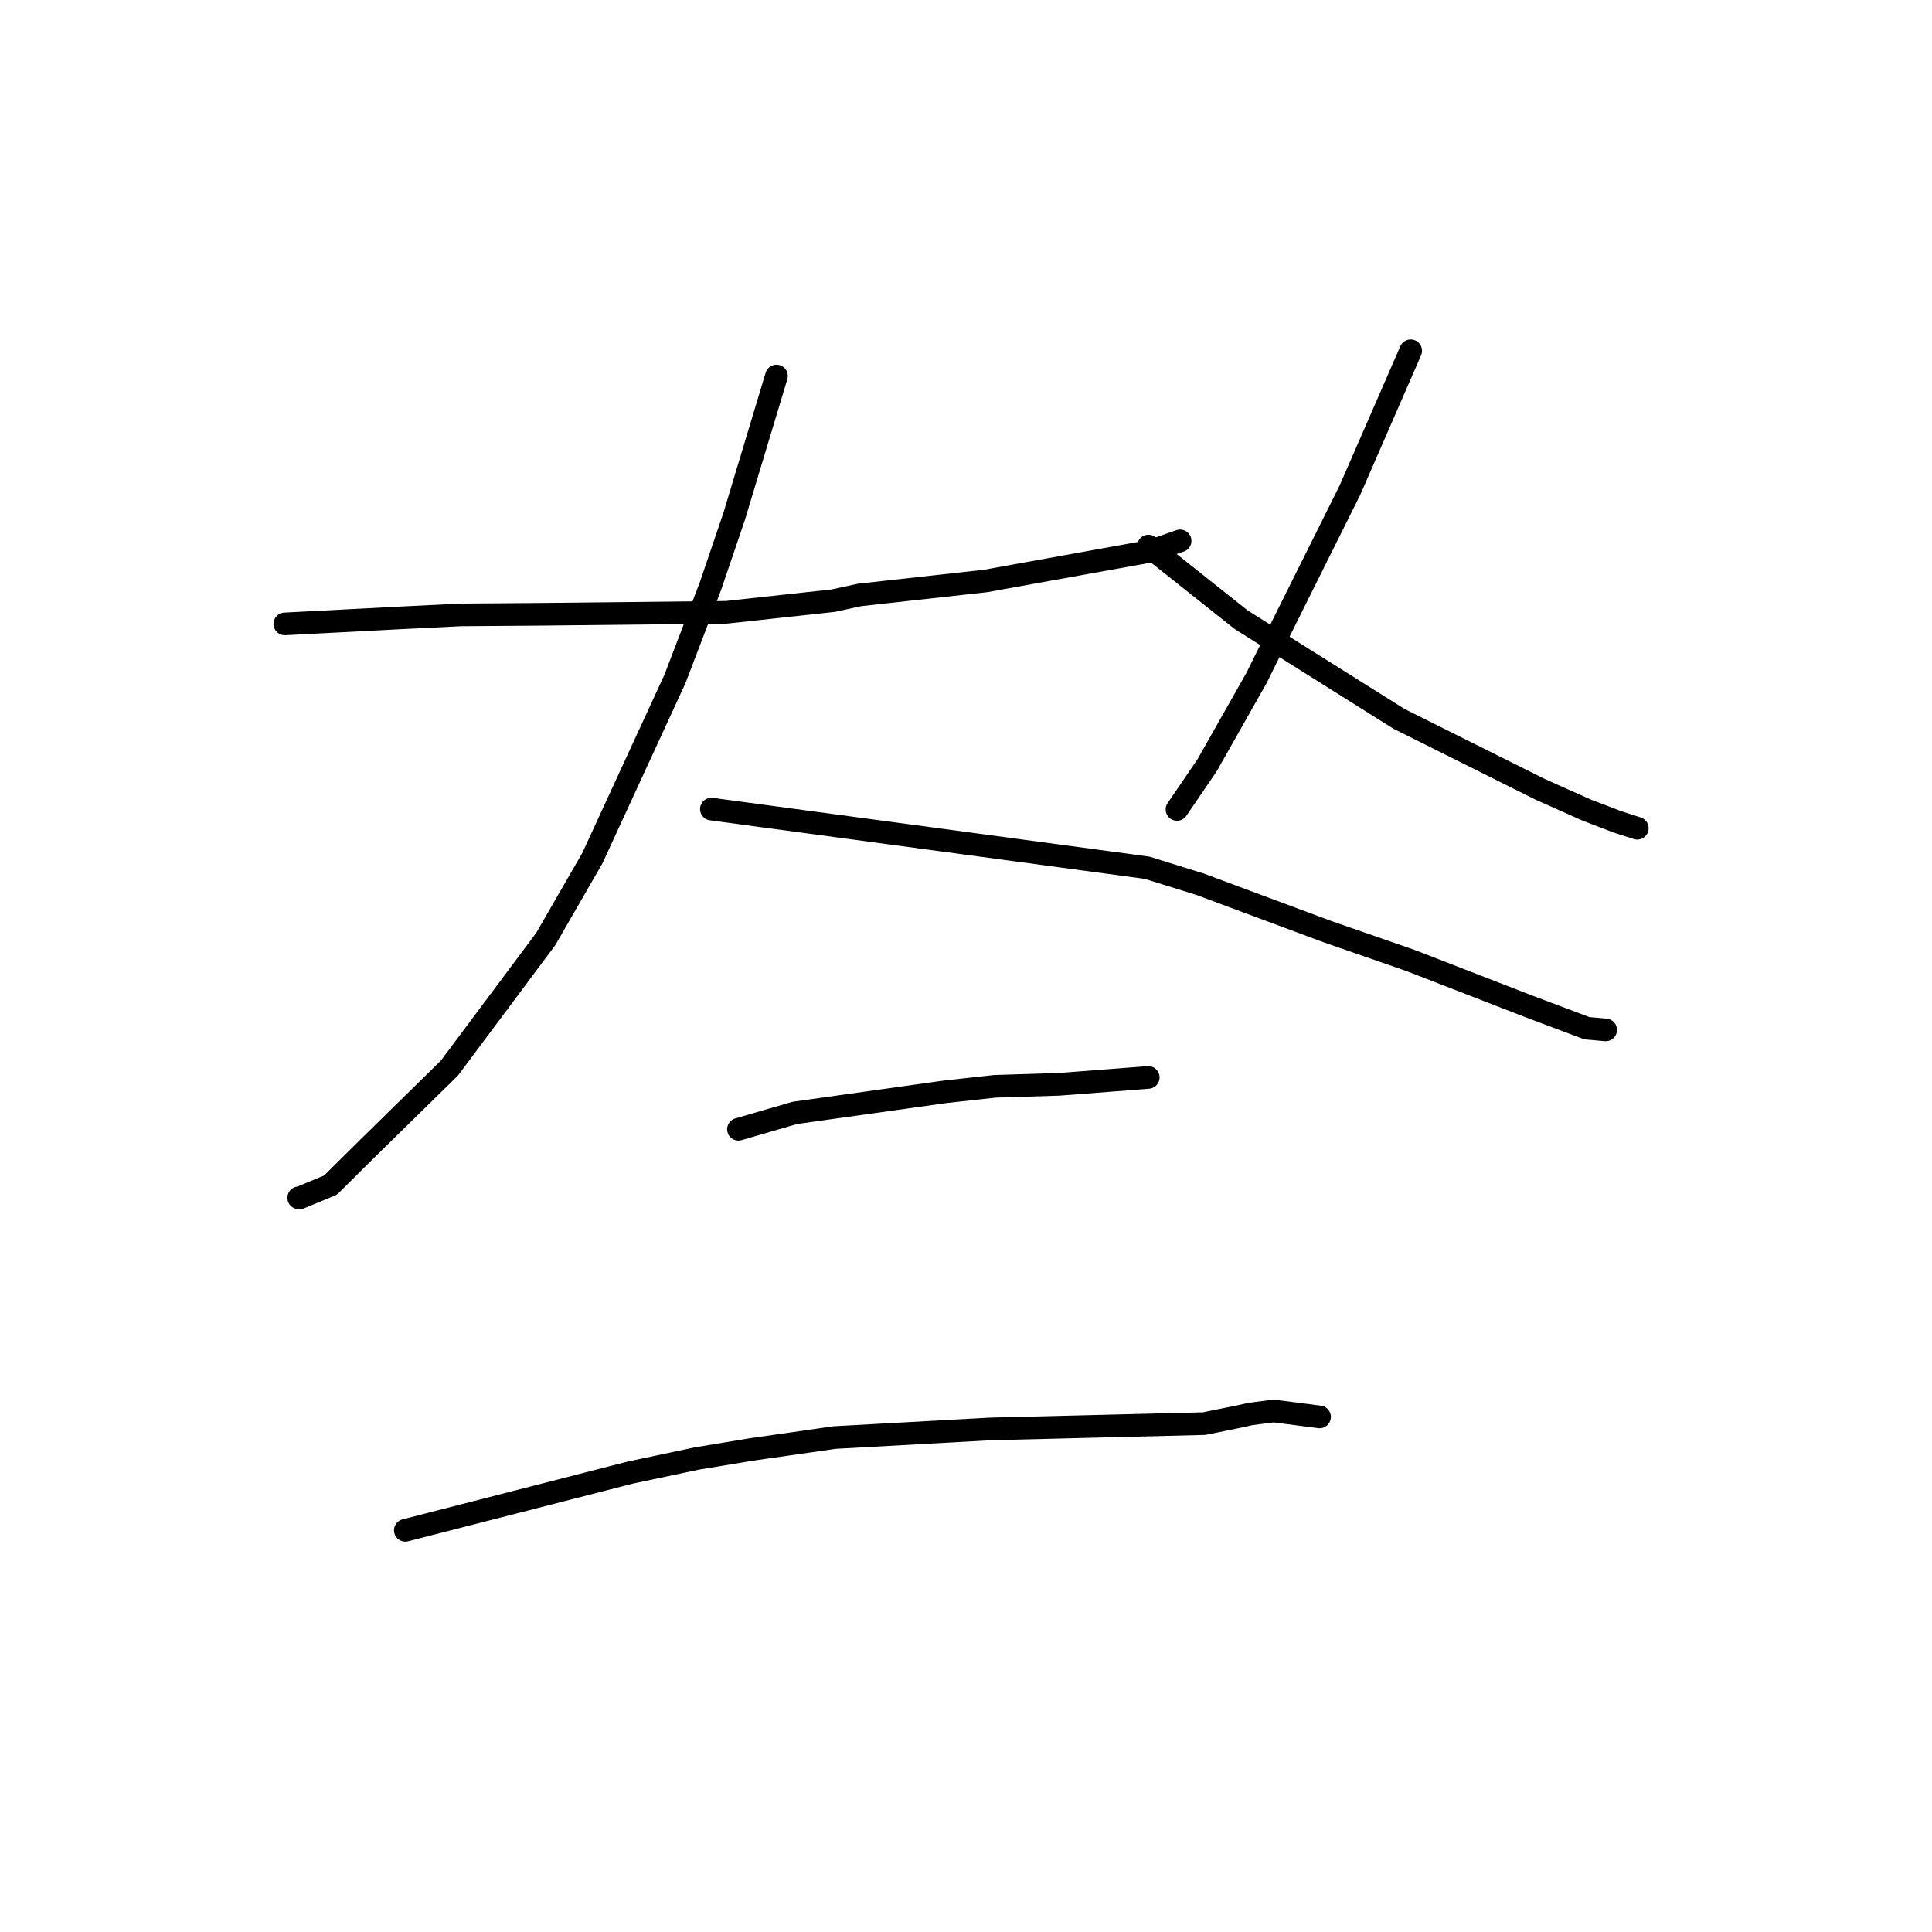 <?xml version="1.0" standalone="no"?>
    <svg width="256" height="256" xmlns="http://www.w3.org/2000/svg" version="1.1">
    <polyline stroke="black" stroke-width="3" stroke-linecap="round" fill="transparent" stroke-linejoin="round" points="37.74 82.67 45.184 82.282 52.627 81.893 61.045 81.477 71.325 81.399 96.25 81.132 110.398 79.591 113.892 78.833 130.585 76.981 152.46 73.032 156.331 71.678 156.366 71.666 156.369 71.665 156.37 71.665 " />
        <polyline stroke="black" stroke-width="3" stroke-linecap="round" fill="transparent" stroke-linejoin="round" points="102.887 49.825 100.087 59.112 97.288 68.399 94.136 77.668 89.439 89.951 78.49 113.715 72.311 124.431 59.543 141.532 48.784 152.084 43.791 157.036 39.695 158.731 39.581 158.714 " />
        <polyline stroke="black" stroke-width="3" stroke-linecap="round" fill="transparent" stroke-linejoin="round" points="94.26 107.209 123.122 111.093 151.984 114.978 159.012 117.165 175.815 123.421 186.936 127.283 202.516 133.327 210.274 136.245 212.514 136.444 212.756 136.466 212.76 136.466 212.761 136.466 " />
        <polyline stroke="black" stroke-width="3" stroke-linecap="round" fill="transparent" stroke-linejoin="round" points="186.925 46.482 182.905 55.702 178.885 64.922 170.198 82.347 166.495 89.835 159.927 101.435 156.316 106.726 155.955 107.256 " />
        <polyline stroke="black" stroke-width="3" stroke-linecap="round" fill="transparent" stroke-linejoin="round" points="152.175 72.355 158.309 77.231 164.444 82.106 185.397 95.263 204.091 104.596 210.292 107.362 214.311 108.899 216.926 109.74 216.949 109.748 216.951 109.748 " />
        <polyline stroke="black" stroke-width="3" stroke-linecap="round" fill="transparent" stroke-linejoin="round" points="97.849 149.635 101.587 148.548 105.324 147.462 125.239 144.669 131.836 143.941 140.359 143.676 151.746 142.798 152.112 142.767 152.143 142.765 152.148 142.764 " />
        <polyline stroke="black" stroke-width="3" stroke-linecap="round" fill="transparent" stroke-linejoin="round" points="53.706 202.775 68.598 198.953 83.49 195.13 92.315 193.262 99.505 192.071 110.598 190.483 131.203 189.344 159.554 188.638 164.496 187.634 165.665 187.366 168.76 186.965 174.349 187.686 174.848 187.751 " />
        </svg>